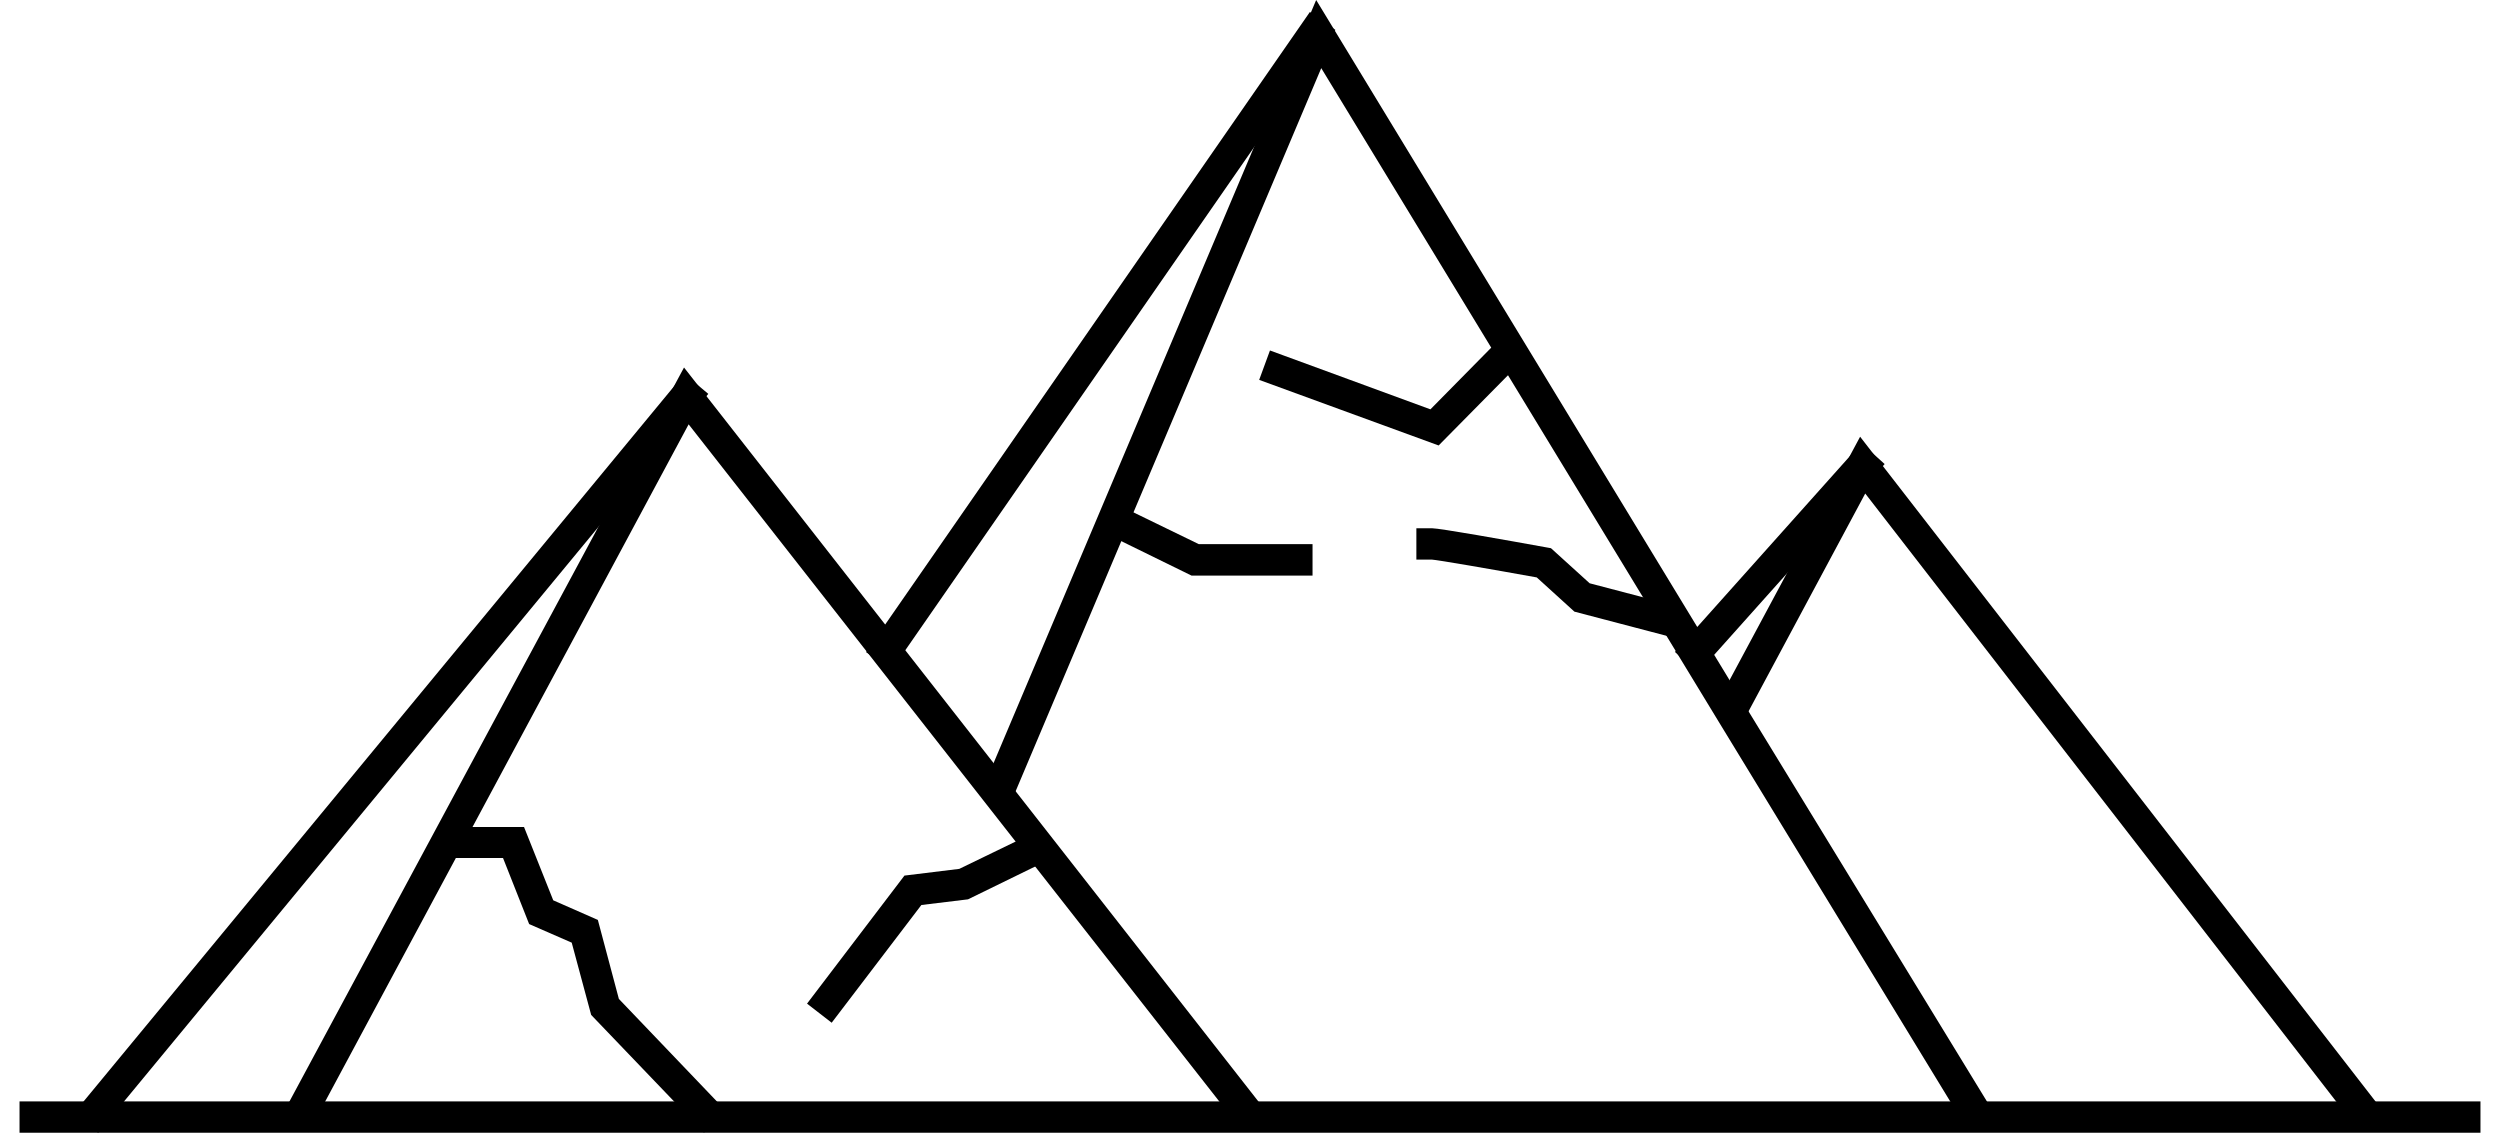 <svg width="64" height="29" viewBox="0 0 64 29" fill="none" xmlns="http://www.w3.org/2000/svg">
<path d="M7.903 28.983L7.194 28.599L17.511 9.408L32.395 28.428L31.778 28.917L17.629 10.863L7.903 28.983Z" fill="black"/>
<path d="M1.9 28.487L17.52 9.57L18.132 10.083L2.512 29L1.9 28.487Z" fill="black"/>
<path d="M60.363 28.917L47.75 12.634L44.705 18.317L43.996 17.934L47.619 11.18L60.992 28.428L60.363 28.917Z" fill="black"/>
<path d="M42.878 16.69L47.655 11.344L48.247 11.88L43.47 17.226L42.878 16.69Z" fill="black"/>
<path d="M50.309 28.825L44.023 18.516L33.824 1.744L25.897 20.499L25.162 20.182L33.694 0L44.692 18.095L50.992 28.404L50.309 28.825Z" fill="black"/>
<path d="M22.171 16.694L33.533 0.307L34.186 0.766L22.824 17.153L22.171 16.694Z" fill="black"/>
<path d="M36.829 11.404L32.235 9.725L32.511 8.972L36.619 10.479L38.548 8.522L39.113 9.091L36.829 11.404Z" fill="black"/>
<path d="M18.022 28.996L15.134 25.982L14.636 24.132L13.546 23.656L12.877 21.964H11.42V21.171H13.415L14.163 23.048L15.305 23.55L15.843 25.572L18.586 28.441L18.022 28.996Z" fill="black"/>
<path d="M21.291 26.182L20.66 25.693L23.154 22.415L24.558 22.243L26.685 21.212L27.026 21.926L24.781 23.023L23.587 23.168L21.291 26.182Z" fill="black"/>
<path d="M33.601 14.735H30.503L28.023 13.519L28.377 12.806L30.687 13.929H33.601L33.601 14.735Z" fill="black"/>
<path d="M42.934 16.348L40.305 15.658L39.341 14.782C38.143 14.566 36.829 14.338 36.65 14.325L36.259 14.325V13.523H36.657C36.858 13.523 38.583 13.831 39.594 14.014L39.705 14.034L40.695 14.932L43.136 15.572L42.934 16.348Z" fill="black"/>
<path d="M0.5 28.196H63.5V28.998H0.5V28.196Z" fill="black"/>
</svg>

